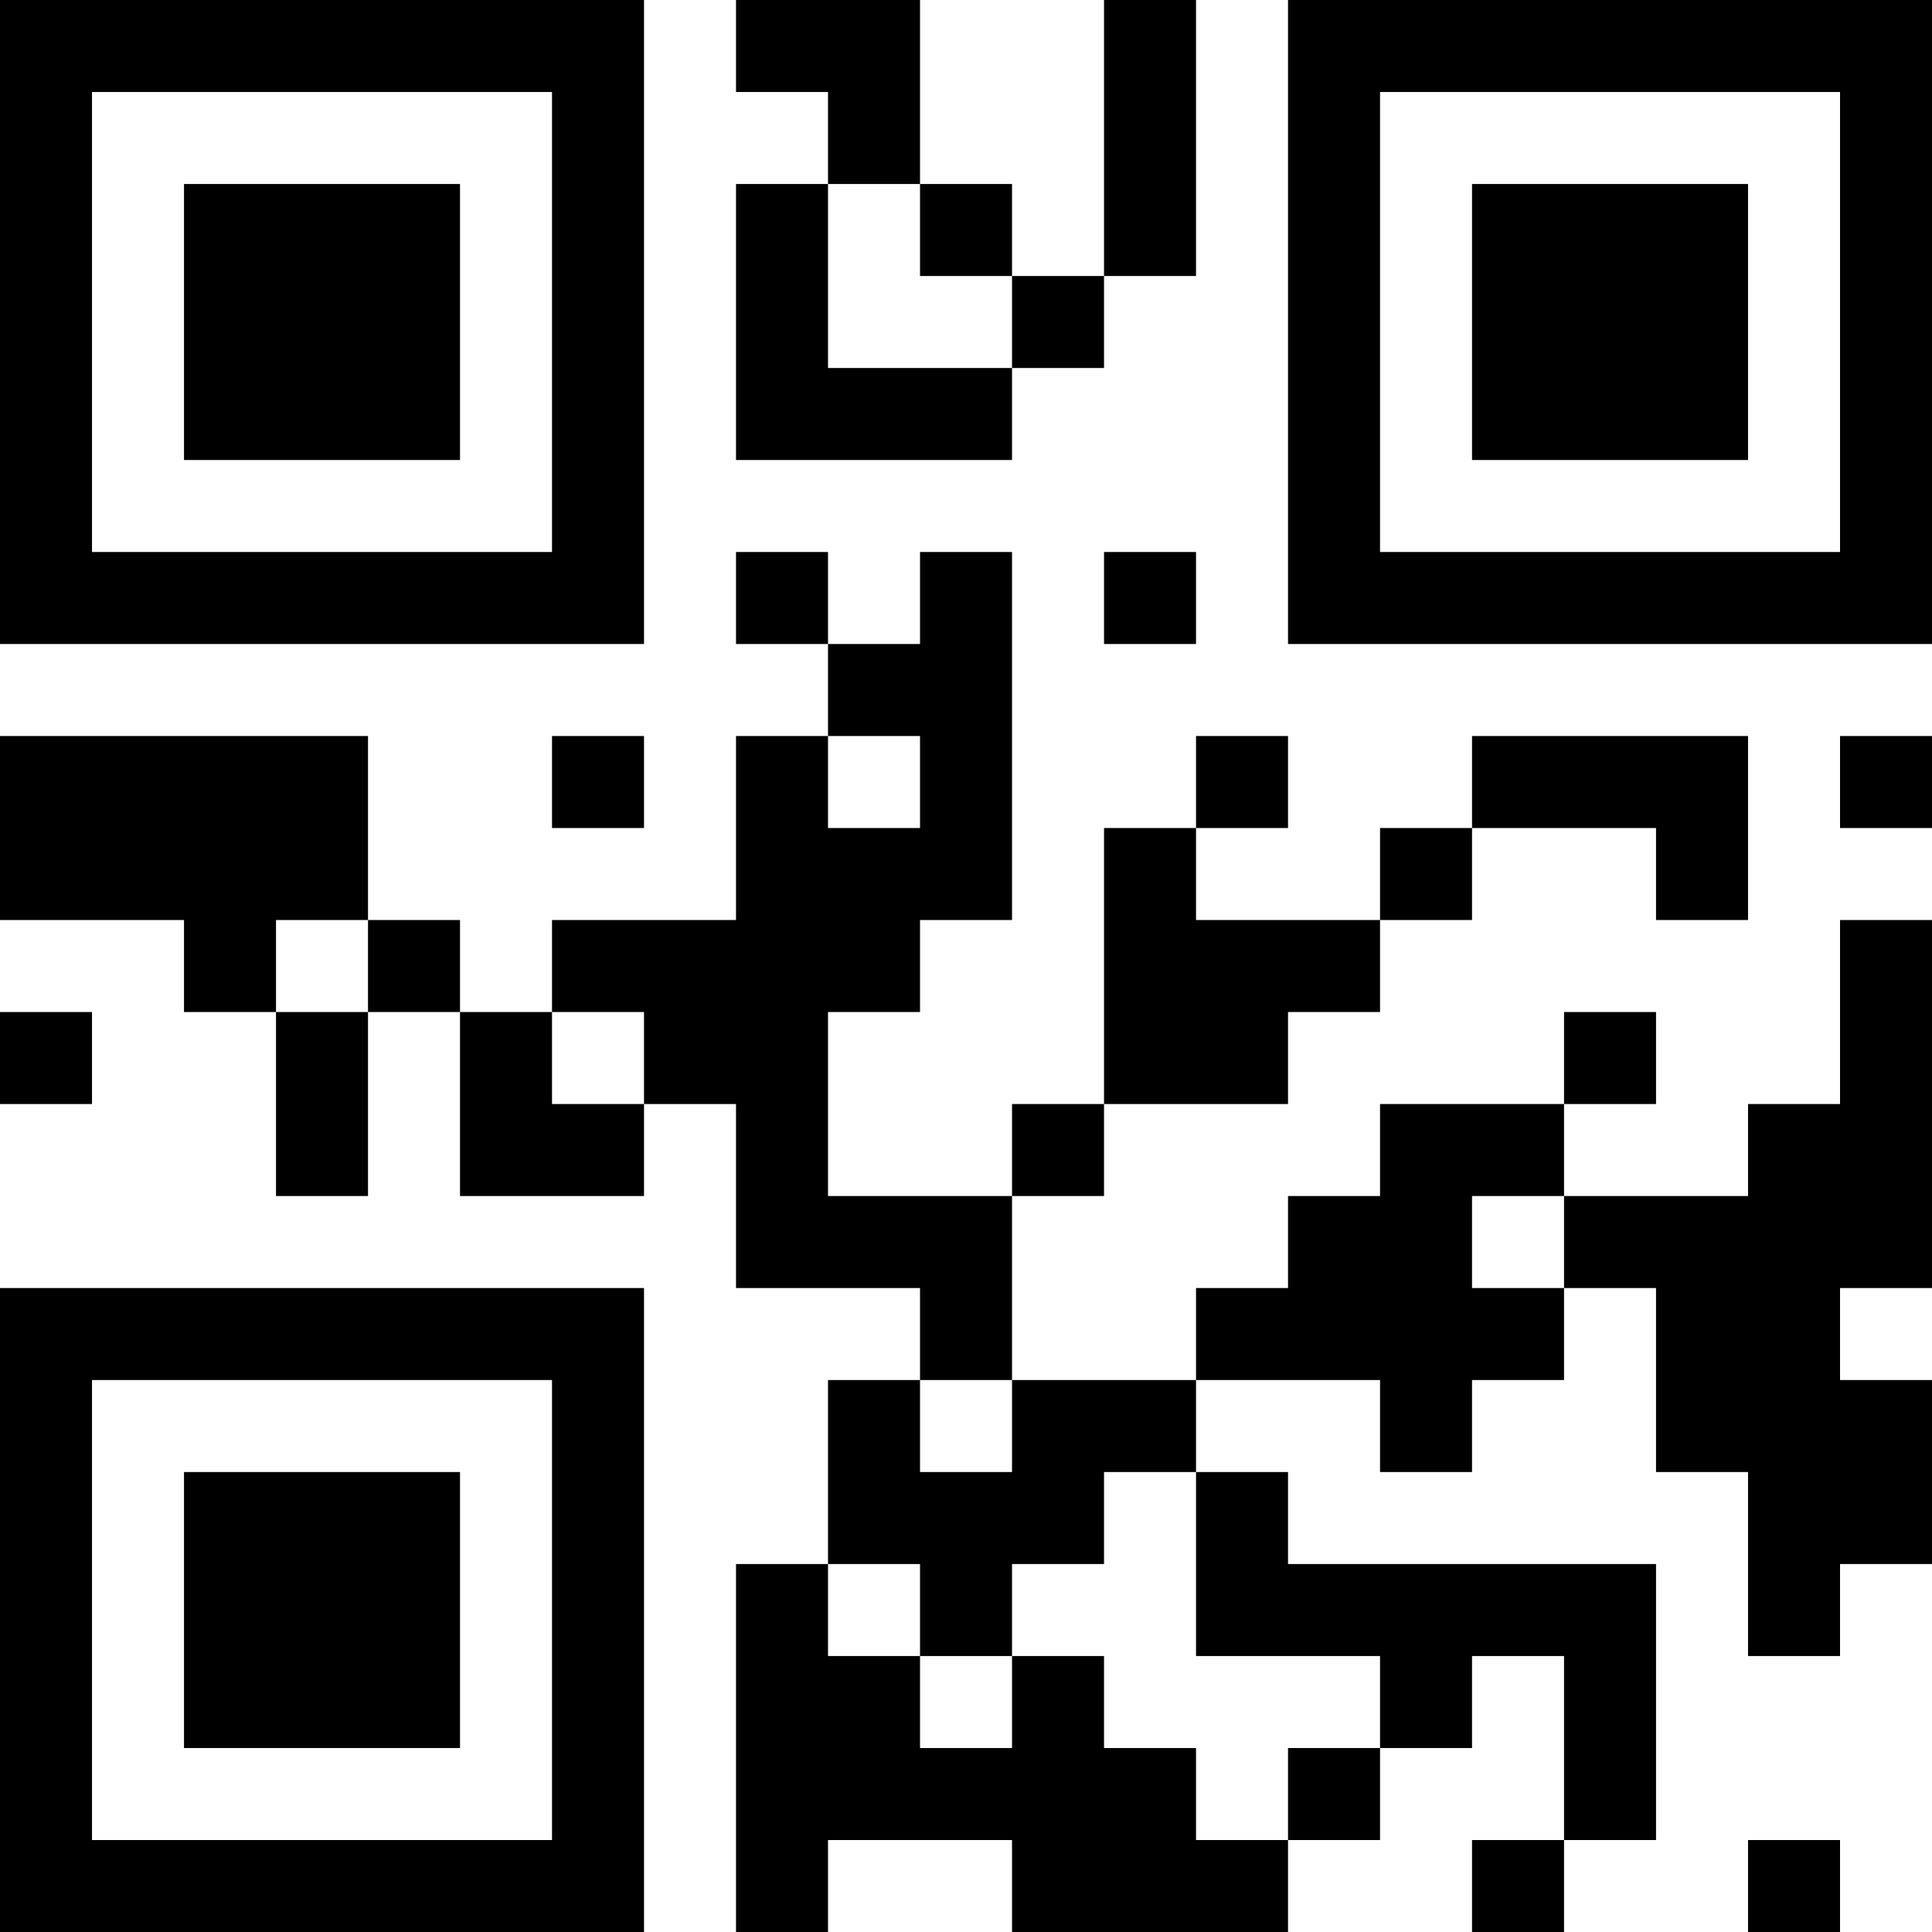 <?xml version="1.0" encoding="UTF-8"?>
<svg xmlns="http://www.w3.org/2000/svg" version="1.1" width="200" height="200" viewBox="0 0 200 200"><rect x="0" y="0" width="200" height="200" fill="#ffffff"/><g transform="scale(9.524)"><g transform="translate(0,0)"><path fill-rule="evenodd" d="M8 0L8 1L9 1L9 2L8 2L8 5L11 5L11 4L12 4L12 3L13 3L13 0L12 0L12 3L11 3L11 2L10 2L10 0ZM9 2L9 4L11 4L11 3L10 3L10 2ZM8 6L8 7L9 7L9 8L8 8L8 10L6 10L6 11L5 11L5 10L4 10L4 8L0 8L0 10L2 10L2 11L3 11L3 13L4 13L4 11L5 11L5 13L7 13L7 12L8 12L8 14L10 14L10 15L9 15L9 17L8 17L8 21L9 21L9 20L11 20L11 21L14 21L14 20L15 20L15 19L16 19L16 18L17 18L17 20L16 20L16 21L17 21L17 20L18 20L18 17L14 17L14 16L13 16L13 15L15 15L15 16L16 16L16 15L17 15L17 14L18 14L18 16L19 16L19 18L20 18L20 17L21 17L21 15L20 15L20 14L21 14L21 10L20 10L20 12L19 12L19 13L17 13L17 12L18 12L18 11L17 11L17 12L15 12L15 13L14 13L14 14L13 14L13 15L11 15L11 13L12 13L12 12L14 12L14 11L15 11L15 10L16 10L16 9L18 9L18 10L19 10L19 8L16 8L16 9L15 9L15 10L13 10L13 9L14 9L14 8L13 8L13 9L12 9L12 12L11 12L11 13L9 13L9 11L10 11L10 10L11 10L11 6L10 6L10 7L9 7L9 6ZM12 6L12 7L13 7L13 6ZM6 8L6 9L7 9L7 8ZM9 8L9 9L10 9L10 8ZM20 8L20 9L21 9L21 8ZM3 10L3 11L4 11L4 10ZM0 11L0 12L1 12L1 11ZM6 11L6 12L7 12L7 11ZM16 13L16 14L17 14L17 13ZM10 15L10 16L11 16L11 15ZM12 16L12 17L11 17L11 18L10 18L10 17L9 17L9 18L10 18L10 19L11 19L11 18L12 18L12 19L13 19L13 20L14 20L14 19L15 19L15 18L13 18L13 16ZM19 20L19 21L20 21L20 20ZM0 0L0 7L7 7L7 0ZM1 1L1 6L6 6L6 1ZM2 2L2 5L5 5L5 2ZM14 0L14 7L21 7L21 0ZM15 1L15 6L20 6L20 1ZM16 2L16 5L19 5L19 2ZM0 14L0 21L7 21L7 14ZM1 15L1 20L6 20L6 15ZM2 16L2 19L5 19L5 16Z" fill="#000000"/></g></g></svg>
